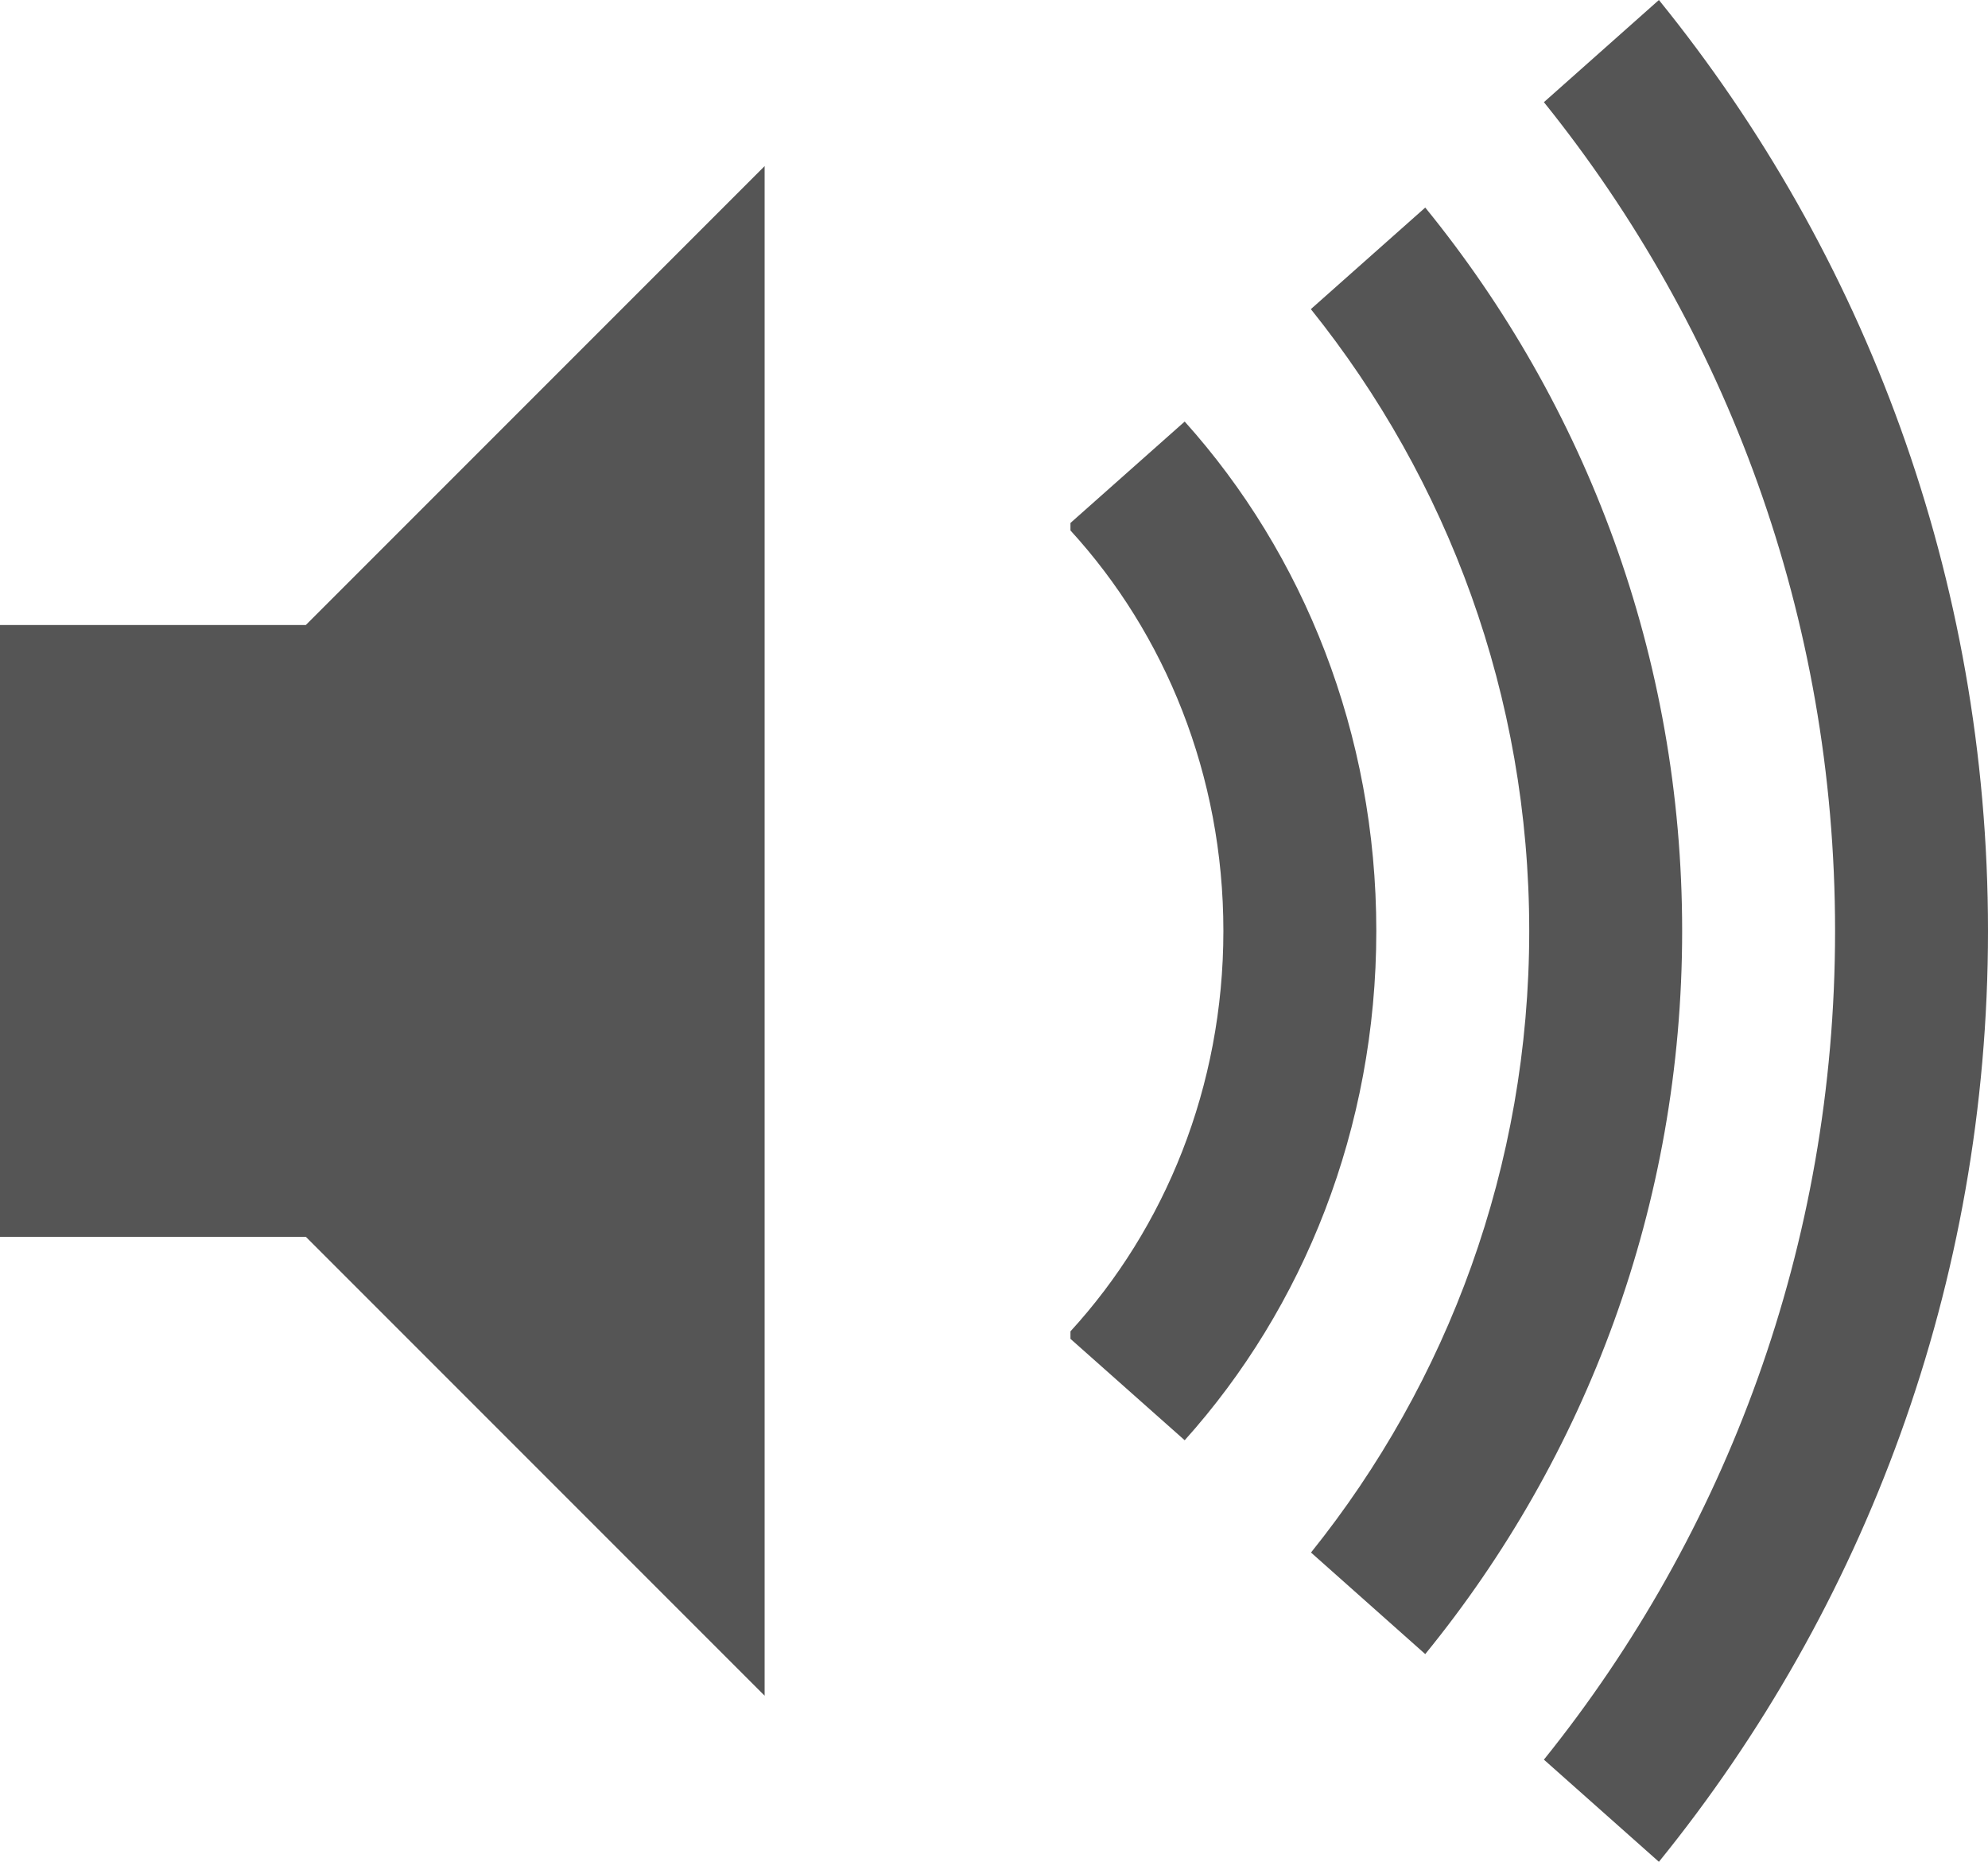 <?xml version="1.0" encoding="utf-8"?>
<!DOCTYPE svg PUBLIC "-//W3C//DTD SVG 1.1//EN" "http://www.w3.org/Graphics/SVG/1.1/DTD/svg11.dtd">
<svg version="1.1" xmlns="http://www.w3.org/2000/svg" xmlns:xlink="http://www.w3.org/1999/xlink" x="0px" y="0px"
	 width="13px" height="12.172px" viewBox="0 0 13 12.172" enable-background="new 0 0 13 12.172" xml:space="preserve" fill="#555">
<g>
	<path d="M7.747,2.756L7,3.419v0.049c0.618,0.675,1,1.599,1,2.618c0,1.02-0.382,1.943-1,2.618v0.049l0.747,0.663
		C8.523,8.552,9,7.379,9,6.086S8.523,3.62,7.747,2.756z"/>
	<polygon points="0,4.086 0,6.086 0,8.086 2,8.086 5,11.086 5,1.086 2,4.086 	"/>
	<path d="M9.32,1.357L8.572,2.021C9.466,3.135,10,4.548,10,6.086S9.466,9.038,8.573,10.15l0.747,0.664
		C10.371,9.525,11,7.88,11,6.086C11,4.293,10.371,2.647,9.32,1.357z"/>
	<path d="M10.848,0l-0.752,0.668C11.286,2.146,12,4.031,12,6.086s-0.714,3.939-1.904,5.418l0.752,0.668
		C12.191,10.516,13,8.396,13,6.086C13,3.776,12.191,1.656,10.848,0z"/>
</g>
</svg>
